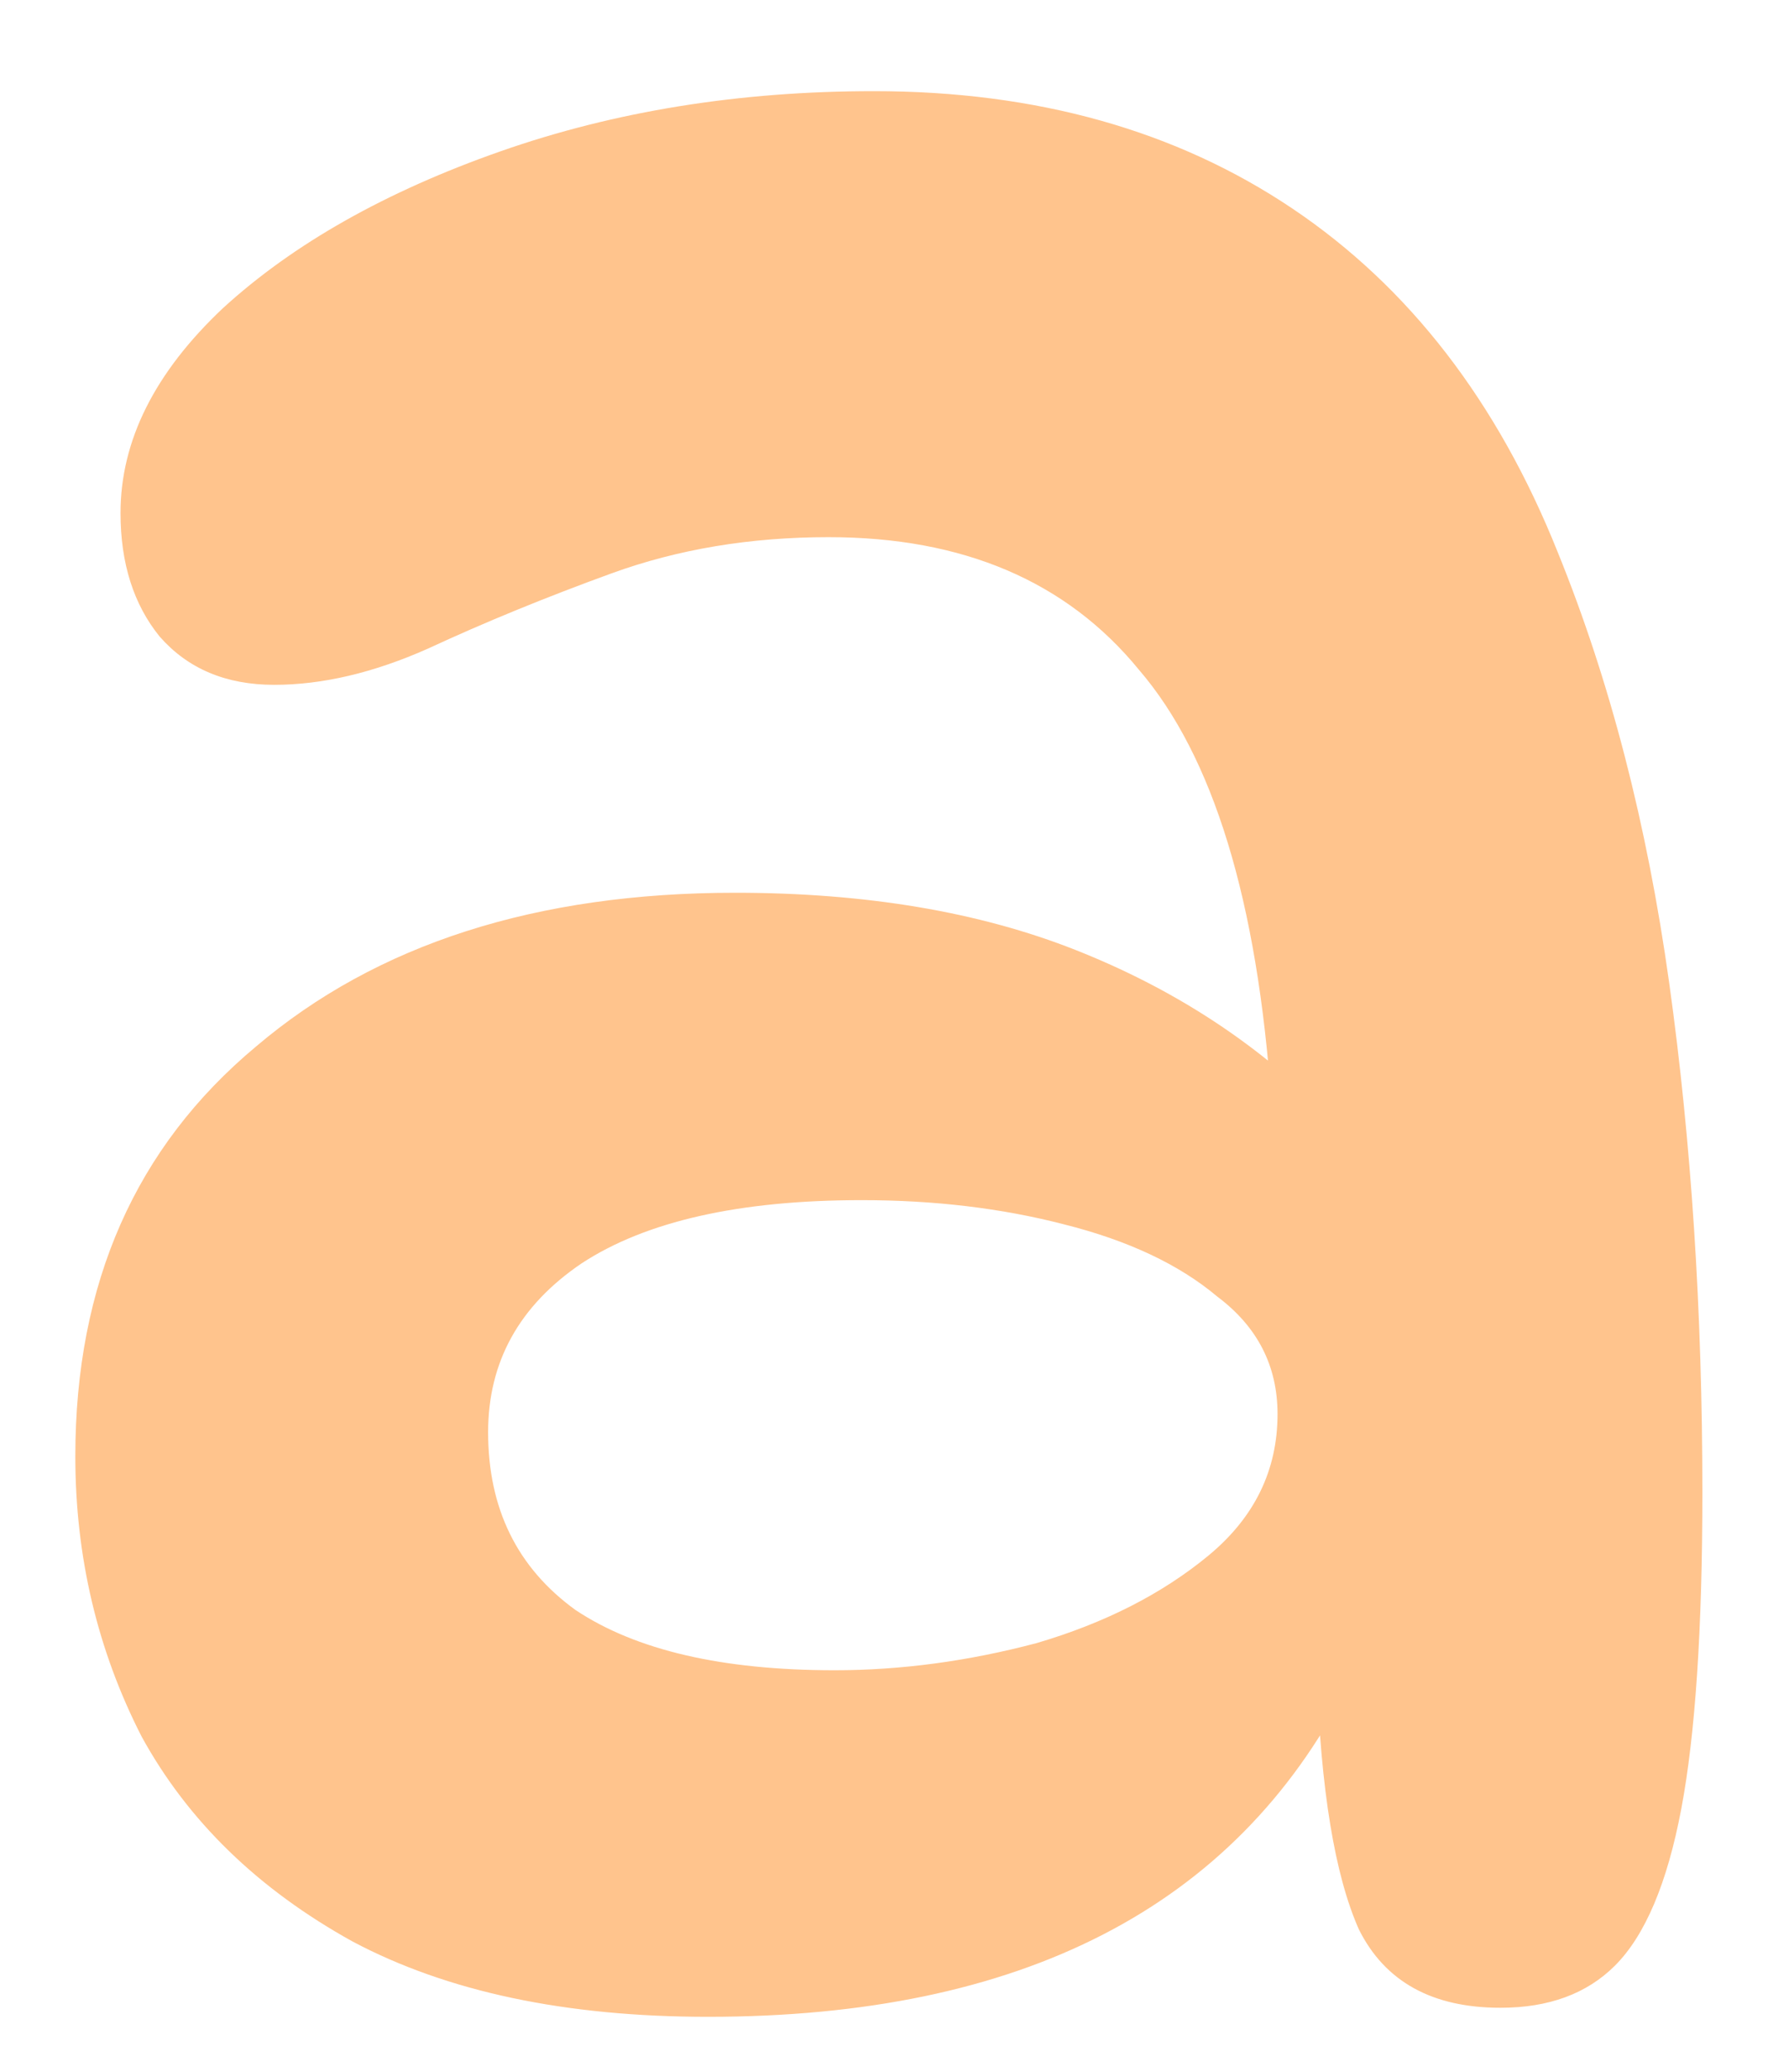 <svg width="19" height="22" viewBox="0 0 19 22" fill="none" xmlns="http://www.w3.org/2000/svg">
<path d="M15.936 21.32C15.211 21.32 14.709 21.043 14.432 20.488C14.176 19.912 14.027 19.005 13.984 17.768L14.304 17.928C13.109 20.253 10.848 21.416 7.52 21.416C6.005 21.416 4.747 21.149 3.744 20.616C2.741 20.061 1.995 19.336 1.504 18.44C1.035 17.523 0.8 16.531 0.8 15.464C0.8 13.629 1.44 12.179 2.72 11.112C4 10.024 5.696 9.48 7.808 9.48C9.195 9.48 10.4 9.683 11.424 10.088C12.448 10.493 13.323 11.059 14.048 11.784L13.504 11.72C13.355 9.565 12.885 8.029 12.096 7.112C11.328 6.173 10.229 5.704 8.8 5.704C7.968 5.704 7.2 5.832 6.496 6.088C5.792 6.344 5.141 6.611 4.544 6.888C3.968 7.144 3.424 7.272 2.912 7.272C2.4 7.272 1.995 7.101 1.696 6.76C1.419 6.419 1.28 5.981 1.28 5.448C1.28 4.68 1.643 3.955 2.368 3.272C3.115 2.589 4.096 2.035 5.312 1.608C6.528 1.181 7.851 0.968 9.28 0.968C11.008 0.968 12.491 1.384 13.728 2.216C14.965 3.048 15.904 4.264 16.544 5.864C17.099 7.229 17.493 8.755 17.728 10.44C17.963 12.125 18.08 13.928 18.08 15.848C18.08 17.299 18.005 18.419 17.856 19.208C17.707 19.997 17.472 20.552 17.152 20.872C16.853 21.171 16.448 21.32 15.936 21.32ZM8.864 17.736C9.568 17.736 10.283 17.64 11.008 17.448C11.733 17.235 12.341 16.925 12.832 16.52C13.323 16.115 13.568 15.613 13.568 15.016C13.568 14.504 13.355 14.088 12.928 13.768C12.523 13.427 11.979 13.171 11.296 13C10.635 12.829 9.92 12.744 9.152 12.744C7.851 12.744 6.859 12.968 6.176 13.416C5.515 13.864 5.184 14.461 5.184 15.208C5.184 16.019 5.493 16.648 6.112 17.096C6.752 17.523 7.669 17.736 8.864 17.736Z" fill="#FFC48D"/>
</svg>
